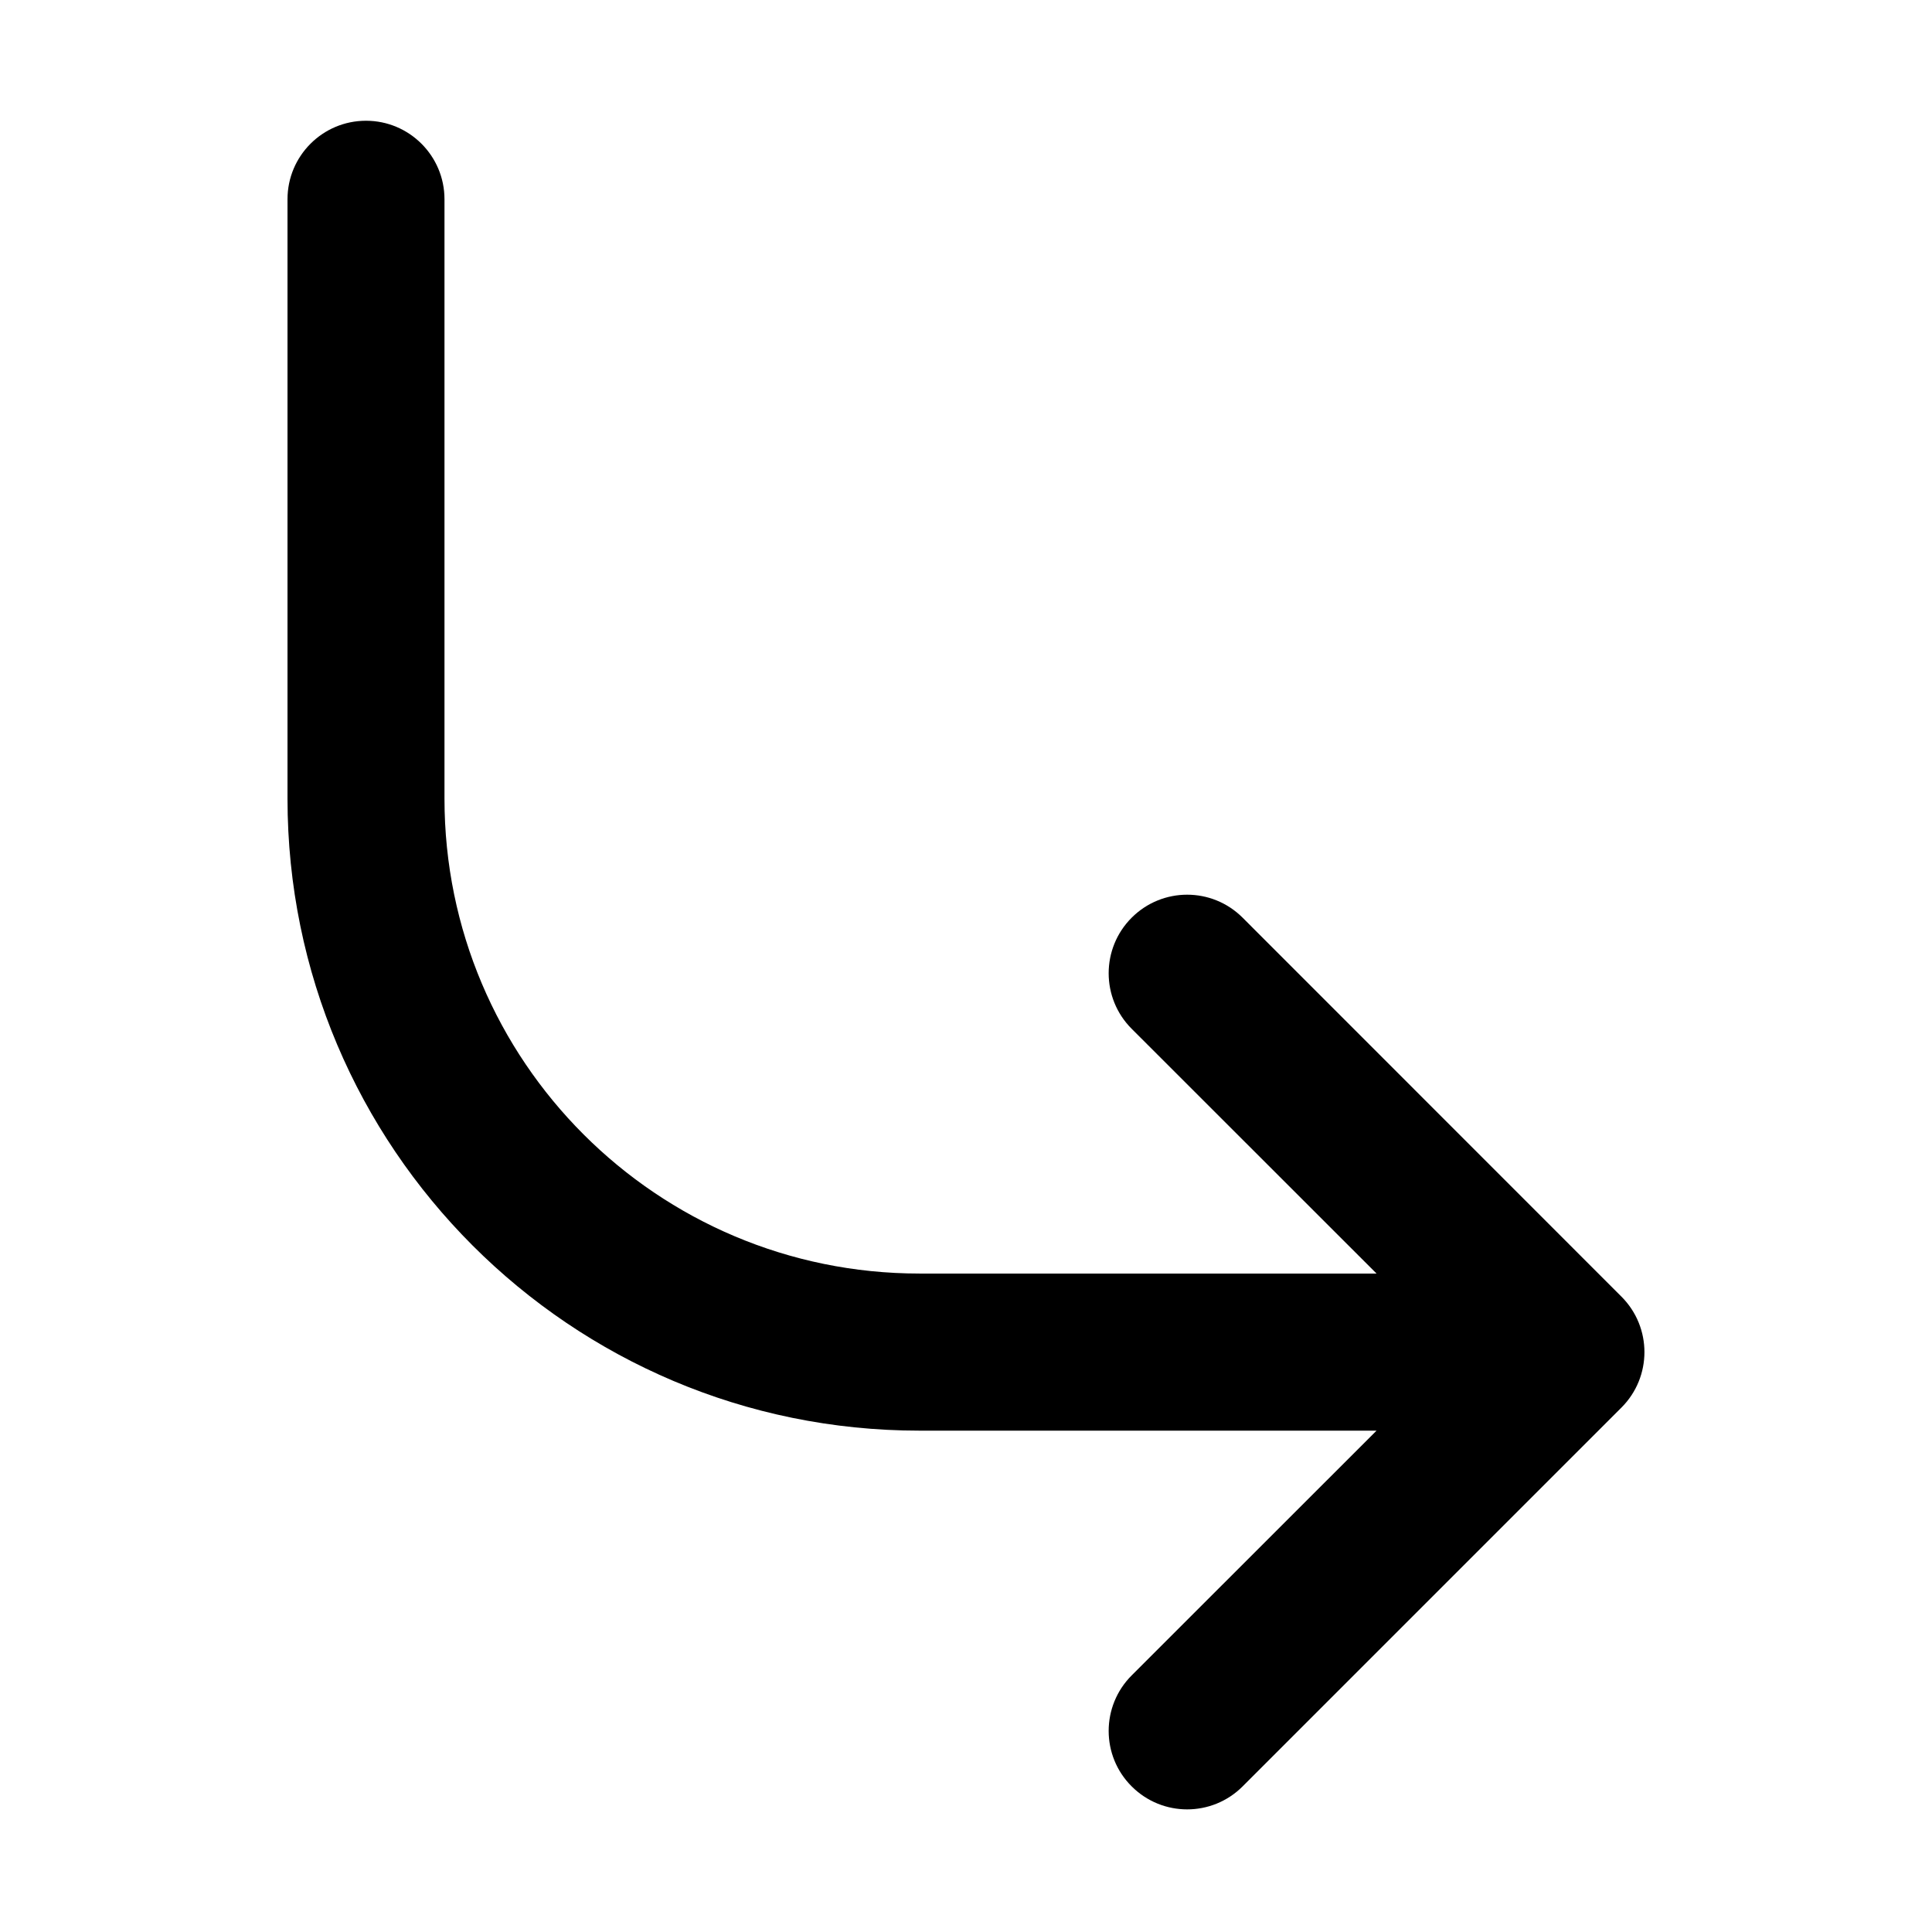 <svg width="16" height="16" viewBox="0 0 16 16" fill="none" xmlns="http://www.w3.org/2000/svg">
<path d="M9.372 13.875C9.118 14.129 9.118 14.541 9.372 14.794C9.626 15.048 10.037 15.048 10.291 14.794L13.428 11.657C13.682 11.403 13.682 10.992 13.428 10.738L10.291 7.6C10.037 7.346 9.626 7.346 9.372 7.6C9.118 7.854 9.118 8.266 9.372 8.52L11.4 10.547L7.615 10.547C5.442 10.547 3.681 8.786 3.681 6.614L3.681 1.65C3.681 1.291 3.39 1 3.031 1C2.672 1 2.381 1.291 2.381 1.65L2.381 6.614C2.381 9.504 4.724 11.848 7.615 11.848L11.4 11.848L9.372 13.875Z" fill="black"/>
</svg>
